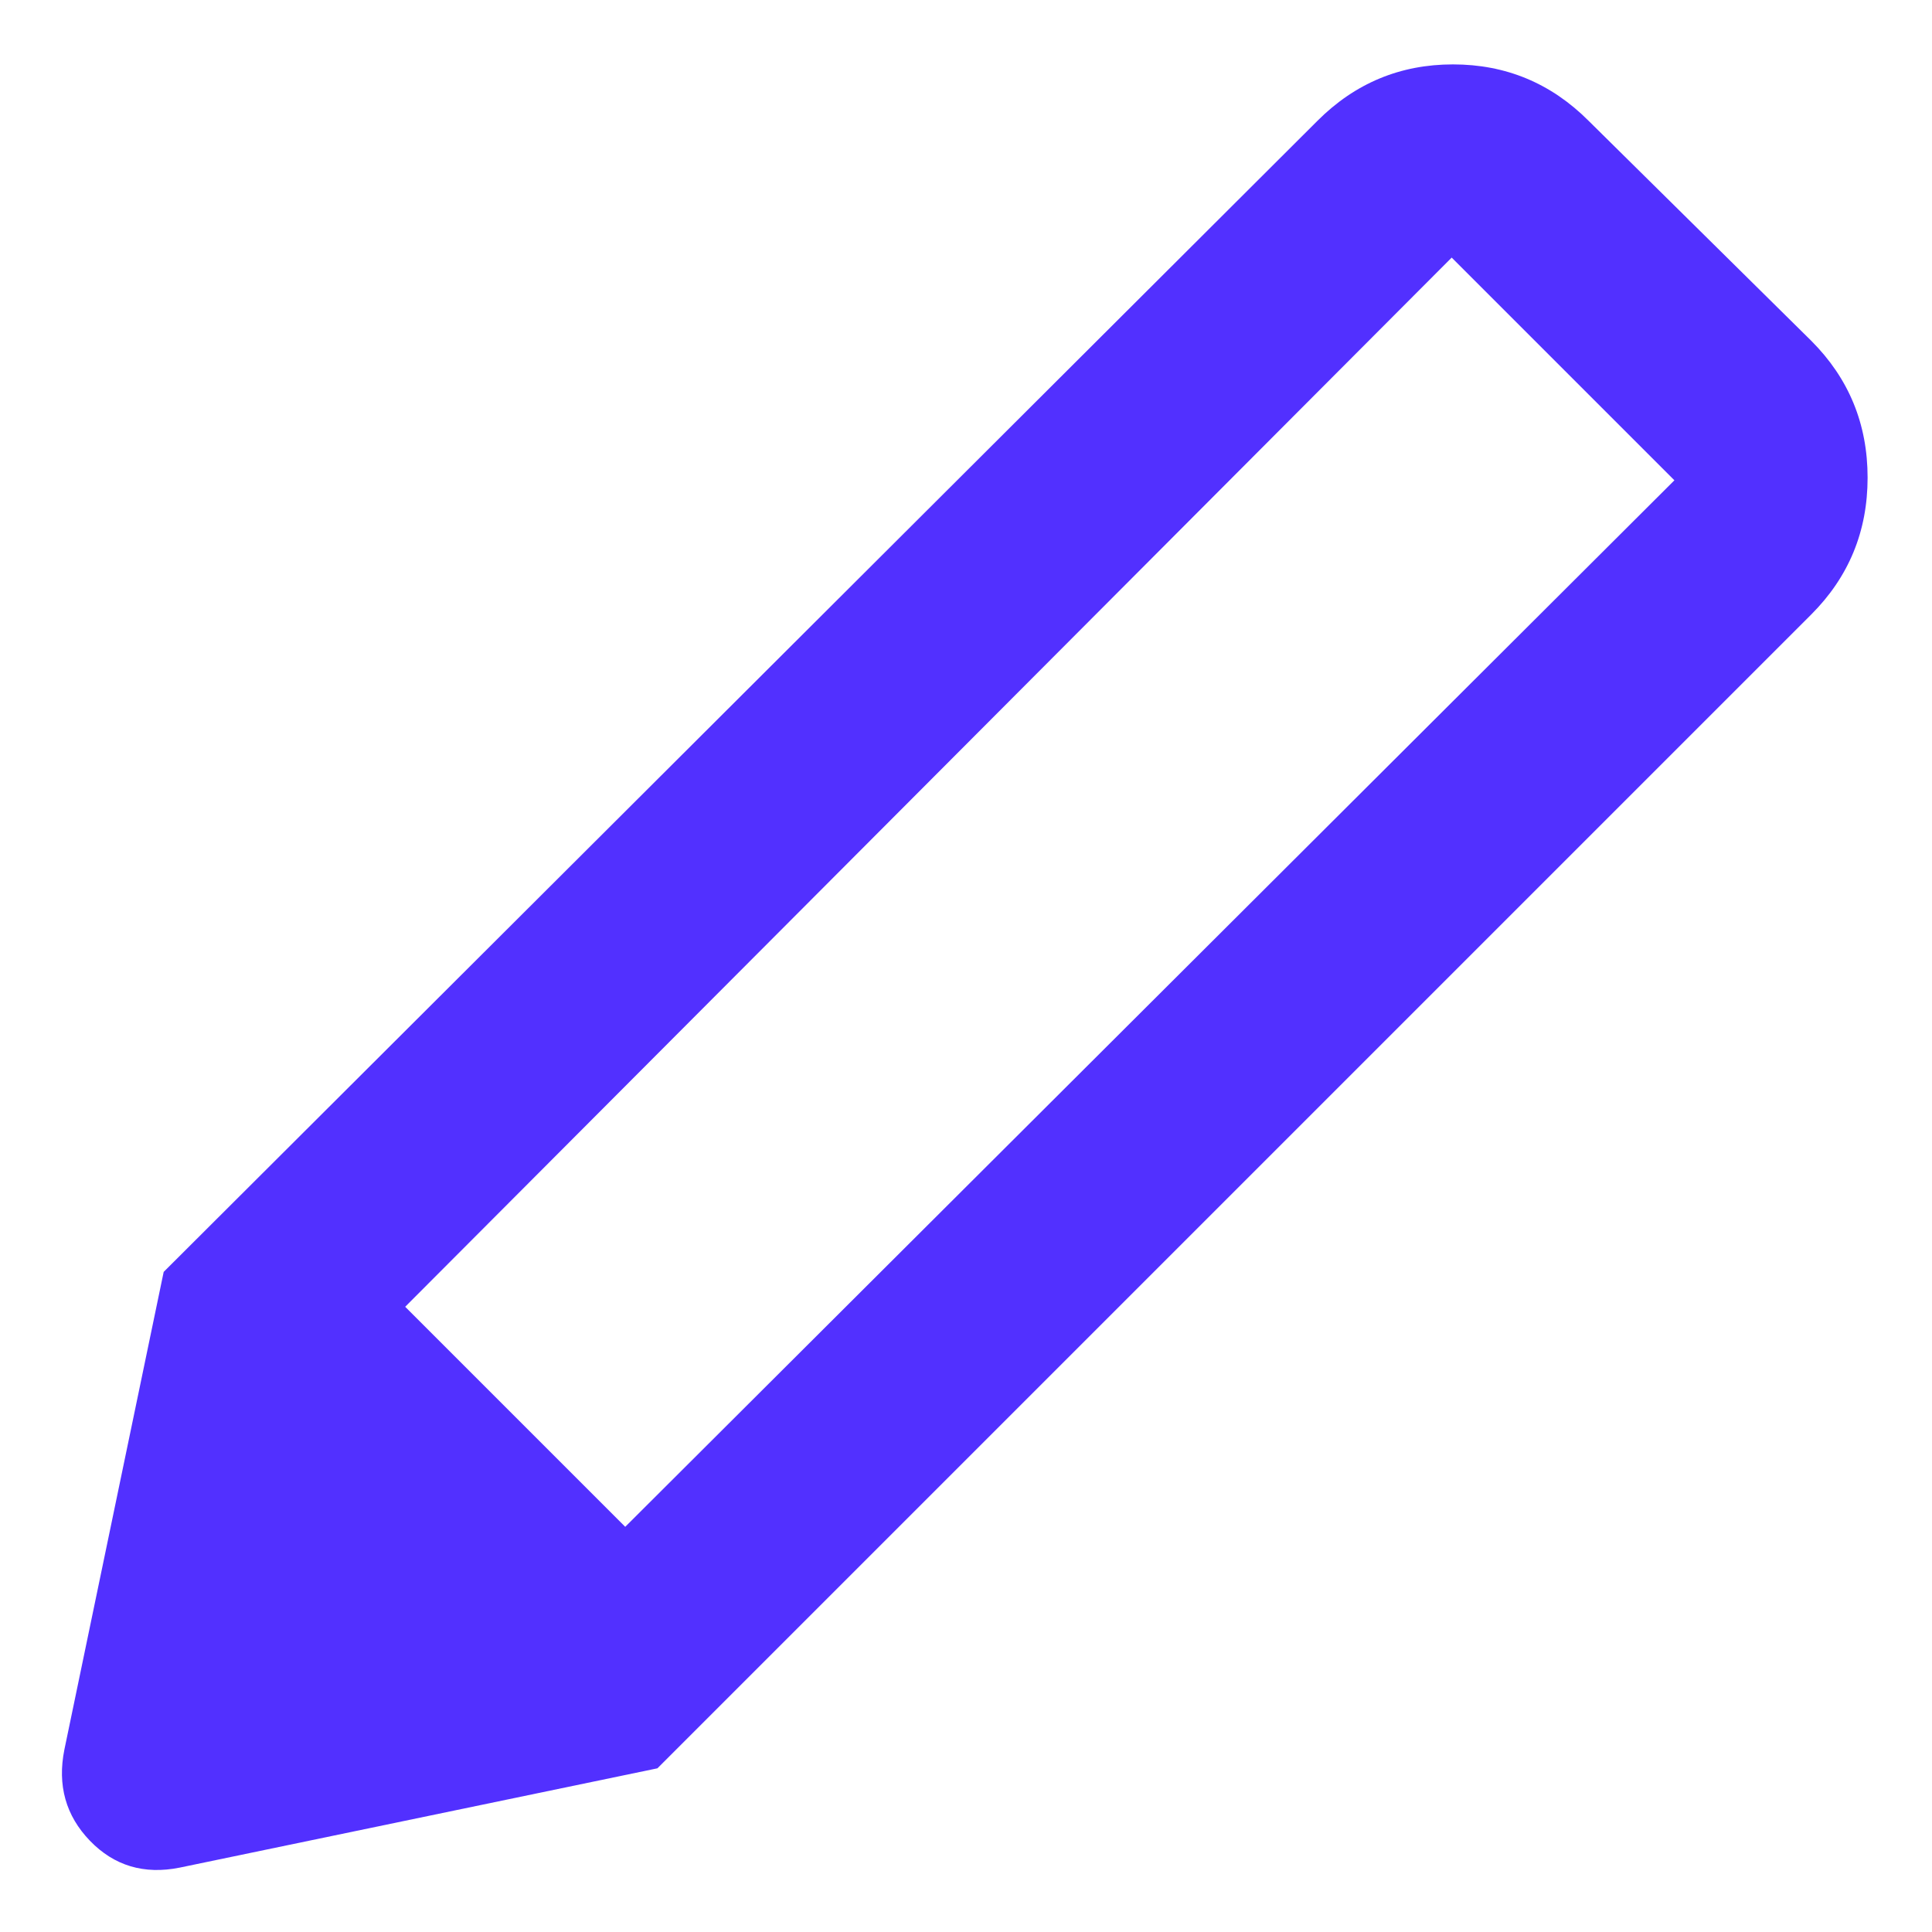<svg
        
            viewBox="0 0 18 18"
            fill="none"
            xmlns="http://www.w3.org/2000/svg"
          >
            <path
              d="M1.675 17.4C1.342 17.467 1.063 17.383 0.838 17.15C0.613 16.917 0.533 16.633 0.6 16.3L1.525 11.85L6.125 16.475L1.675 17.4ZM6.125 16.475L1.525 11.85L12.275 1.125C12.625 0.775 13.046 0.6 13.537 0.6C14.029 0.6 14.45 0.775 14.8 1.125L16.875 3.175C17.225 3.525 17.4 3.95 17.4 4.45C17.4 4.95 17.225 5.375 16.875 5.725L6.125 16.475ZM13.525 2.4L3.775 12.175L5.825 14.225L15.6 4.475L13.525 2.4Z"
              fill="#5230FF"
            />
          </svg>